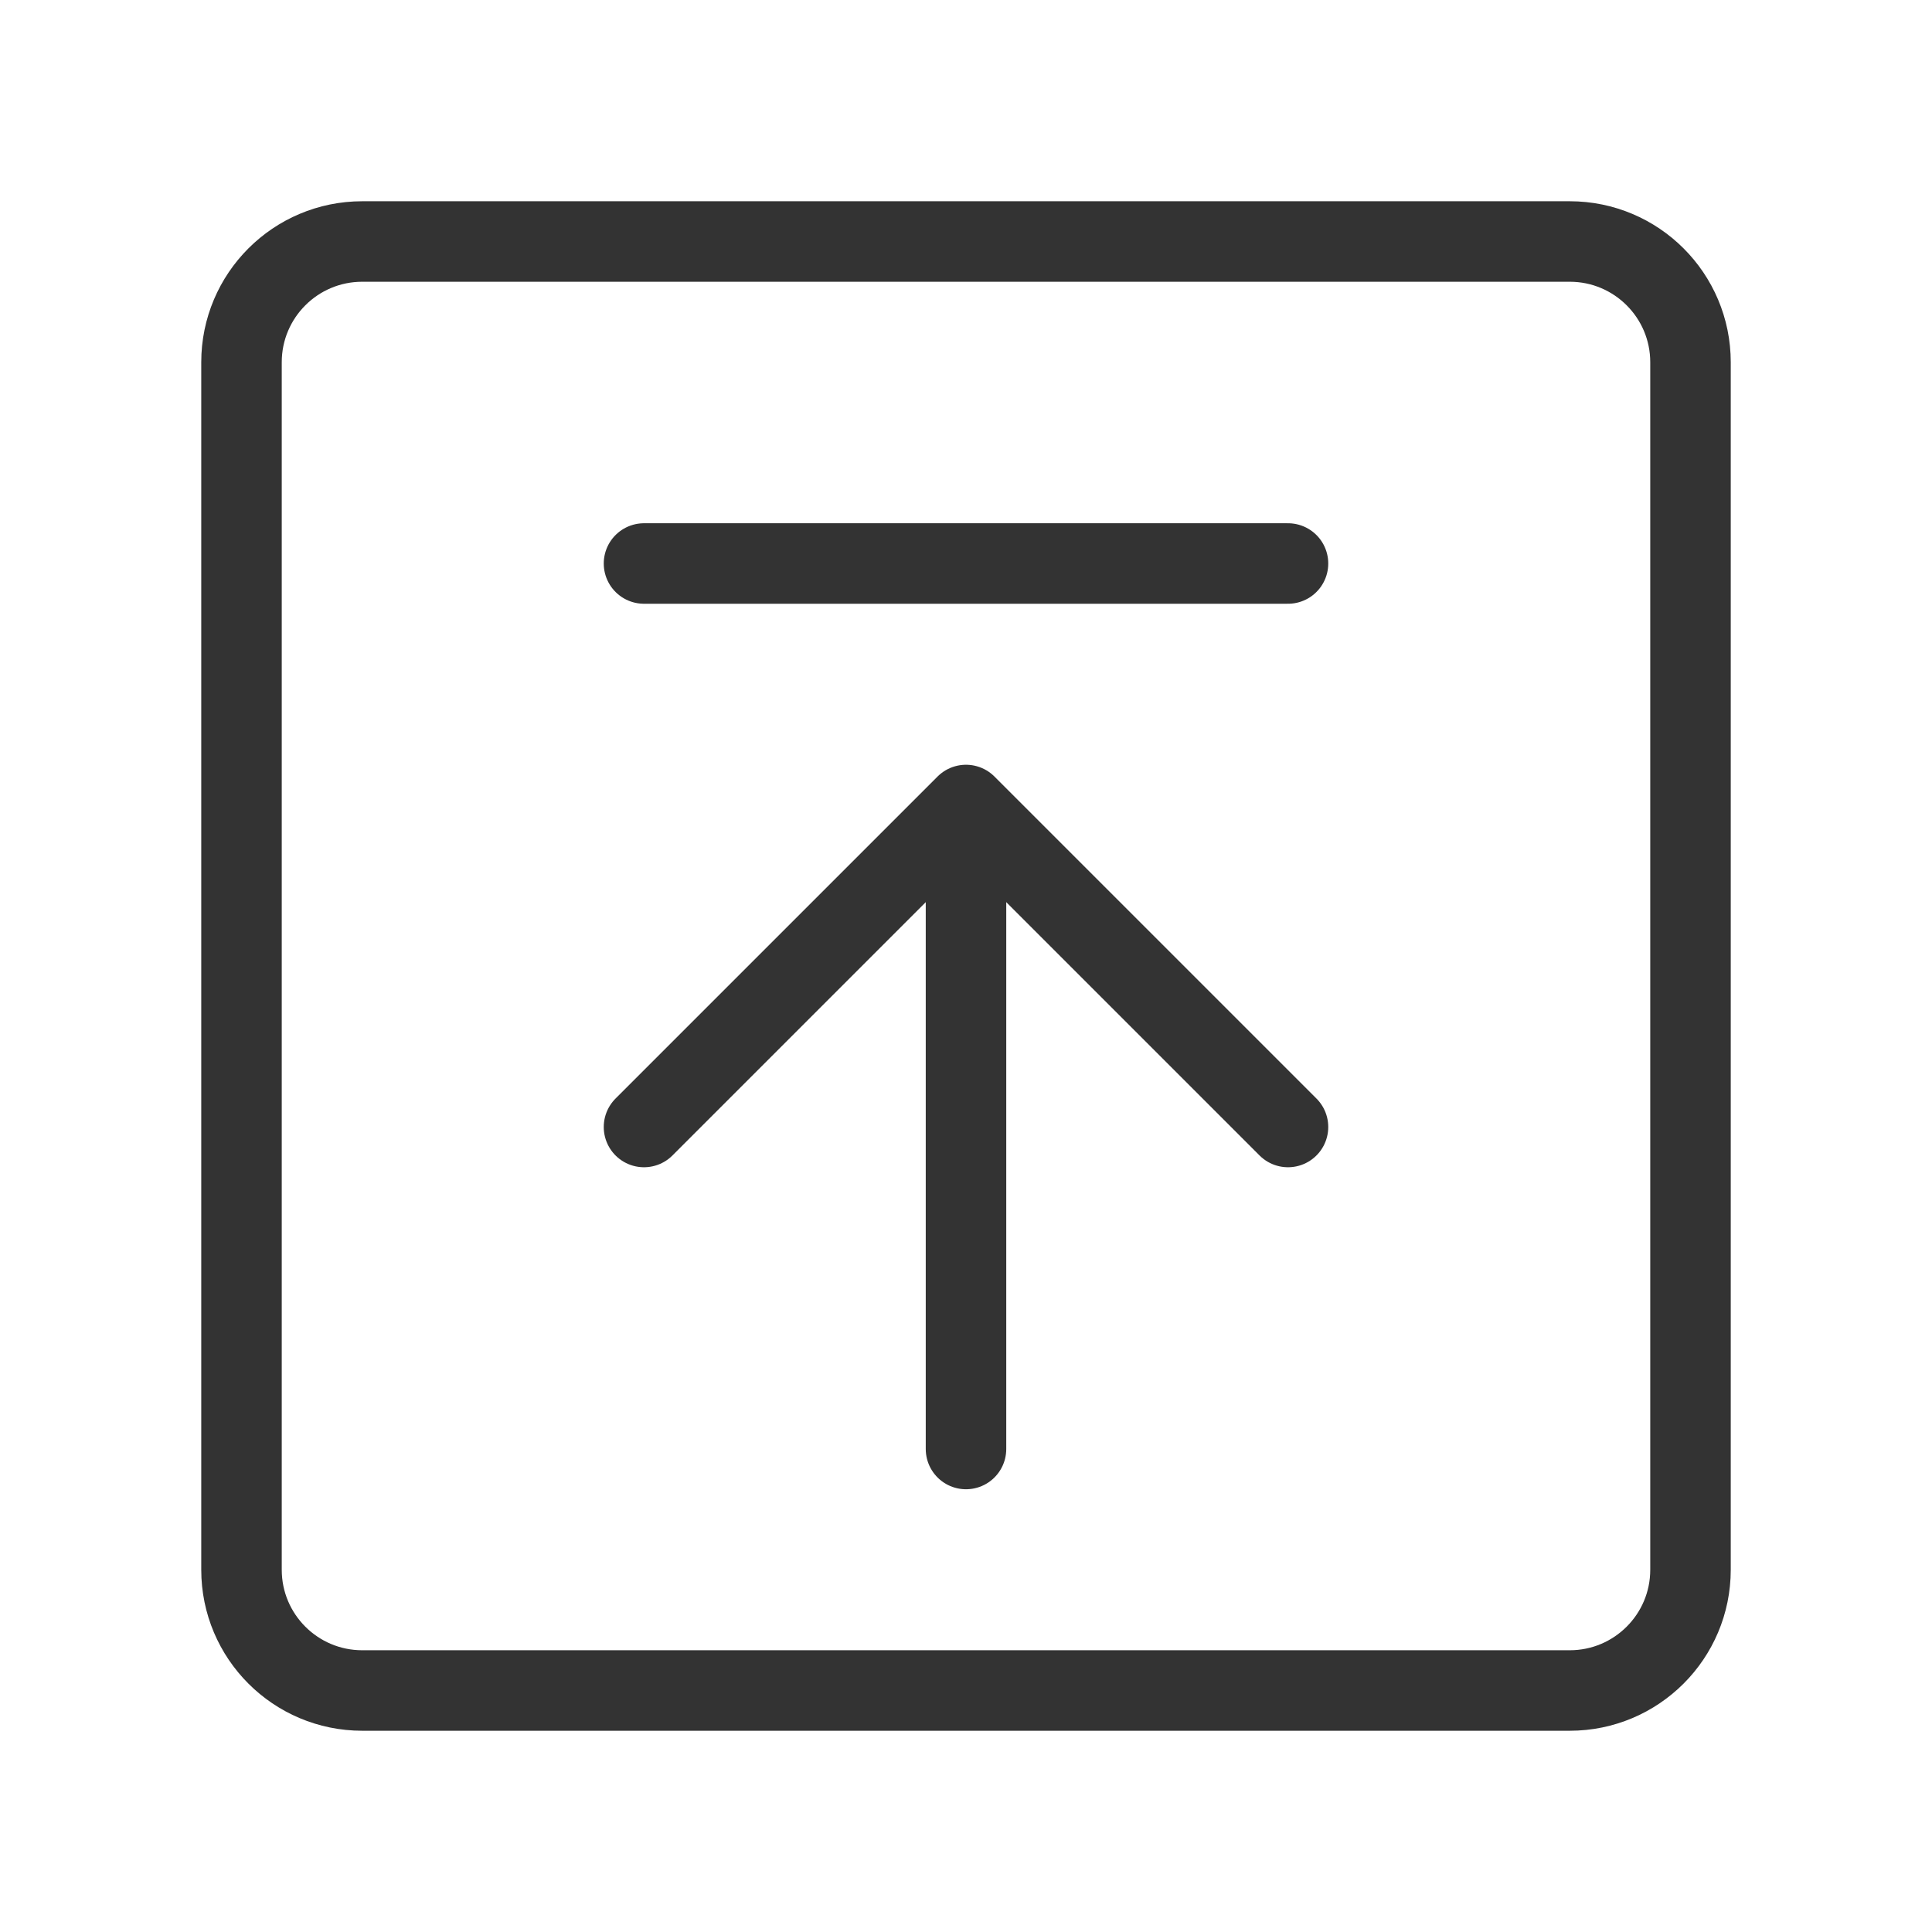 <?xml version="1.0" encoding="UTF-8"?><svg width="24" height="24" viewBox="0 0 48 48" fill="none" xmlns="http://www.w3.org/2000/svg"><path d="M39 6H9C7.343 6 6 7.343 6 9V39C6 40.657 7.343 42 9 42H39C40.657 42 42 40.657 42 39V9C42 7.343 40.657 6 39 6Z" fill="none" stroke="#333" stroke-width="2" stroke-linejoin="round"/><path d="M32 28L24 20L16 28" stroke="#333" stroke-width="2" stroke-linecap="round" stroke-linejoin="round"/><path d="M24 36V20.5" stroke="#333" stroke-width="2" stroke-linecap="round" stroke-linejoin="round"/><path d="M16 14H32" stroke="#333" stroke-width="2" stroke-linecap="round" stroke-linejoin="round"/></svg>